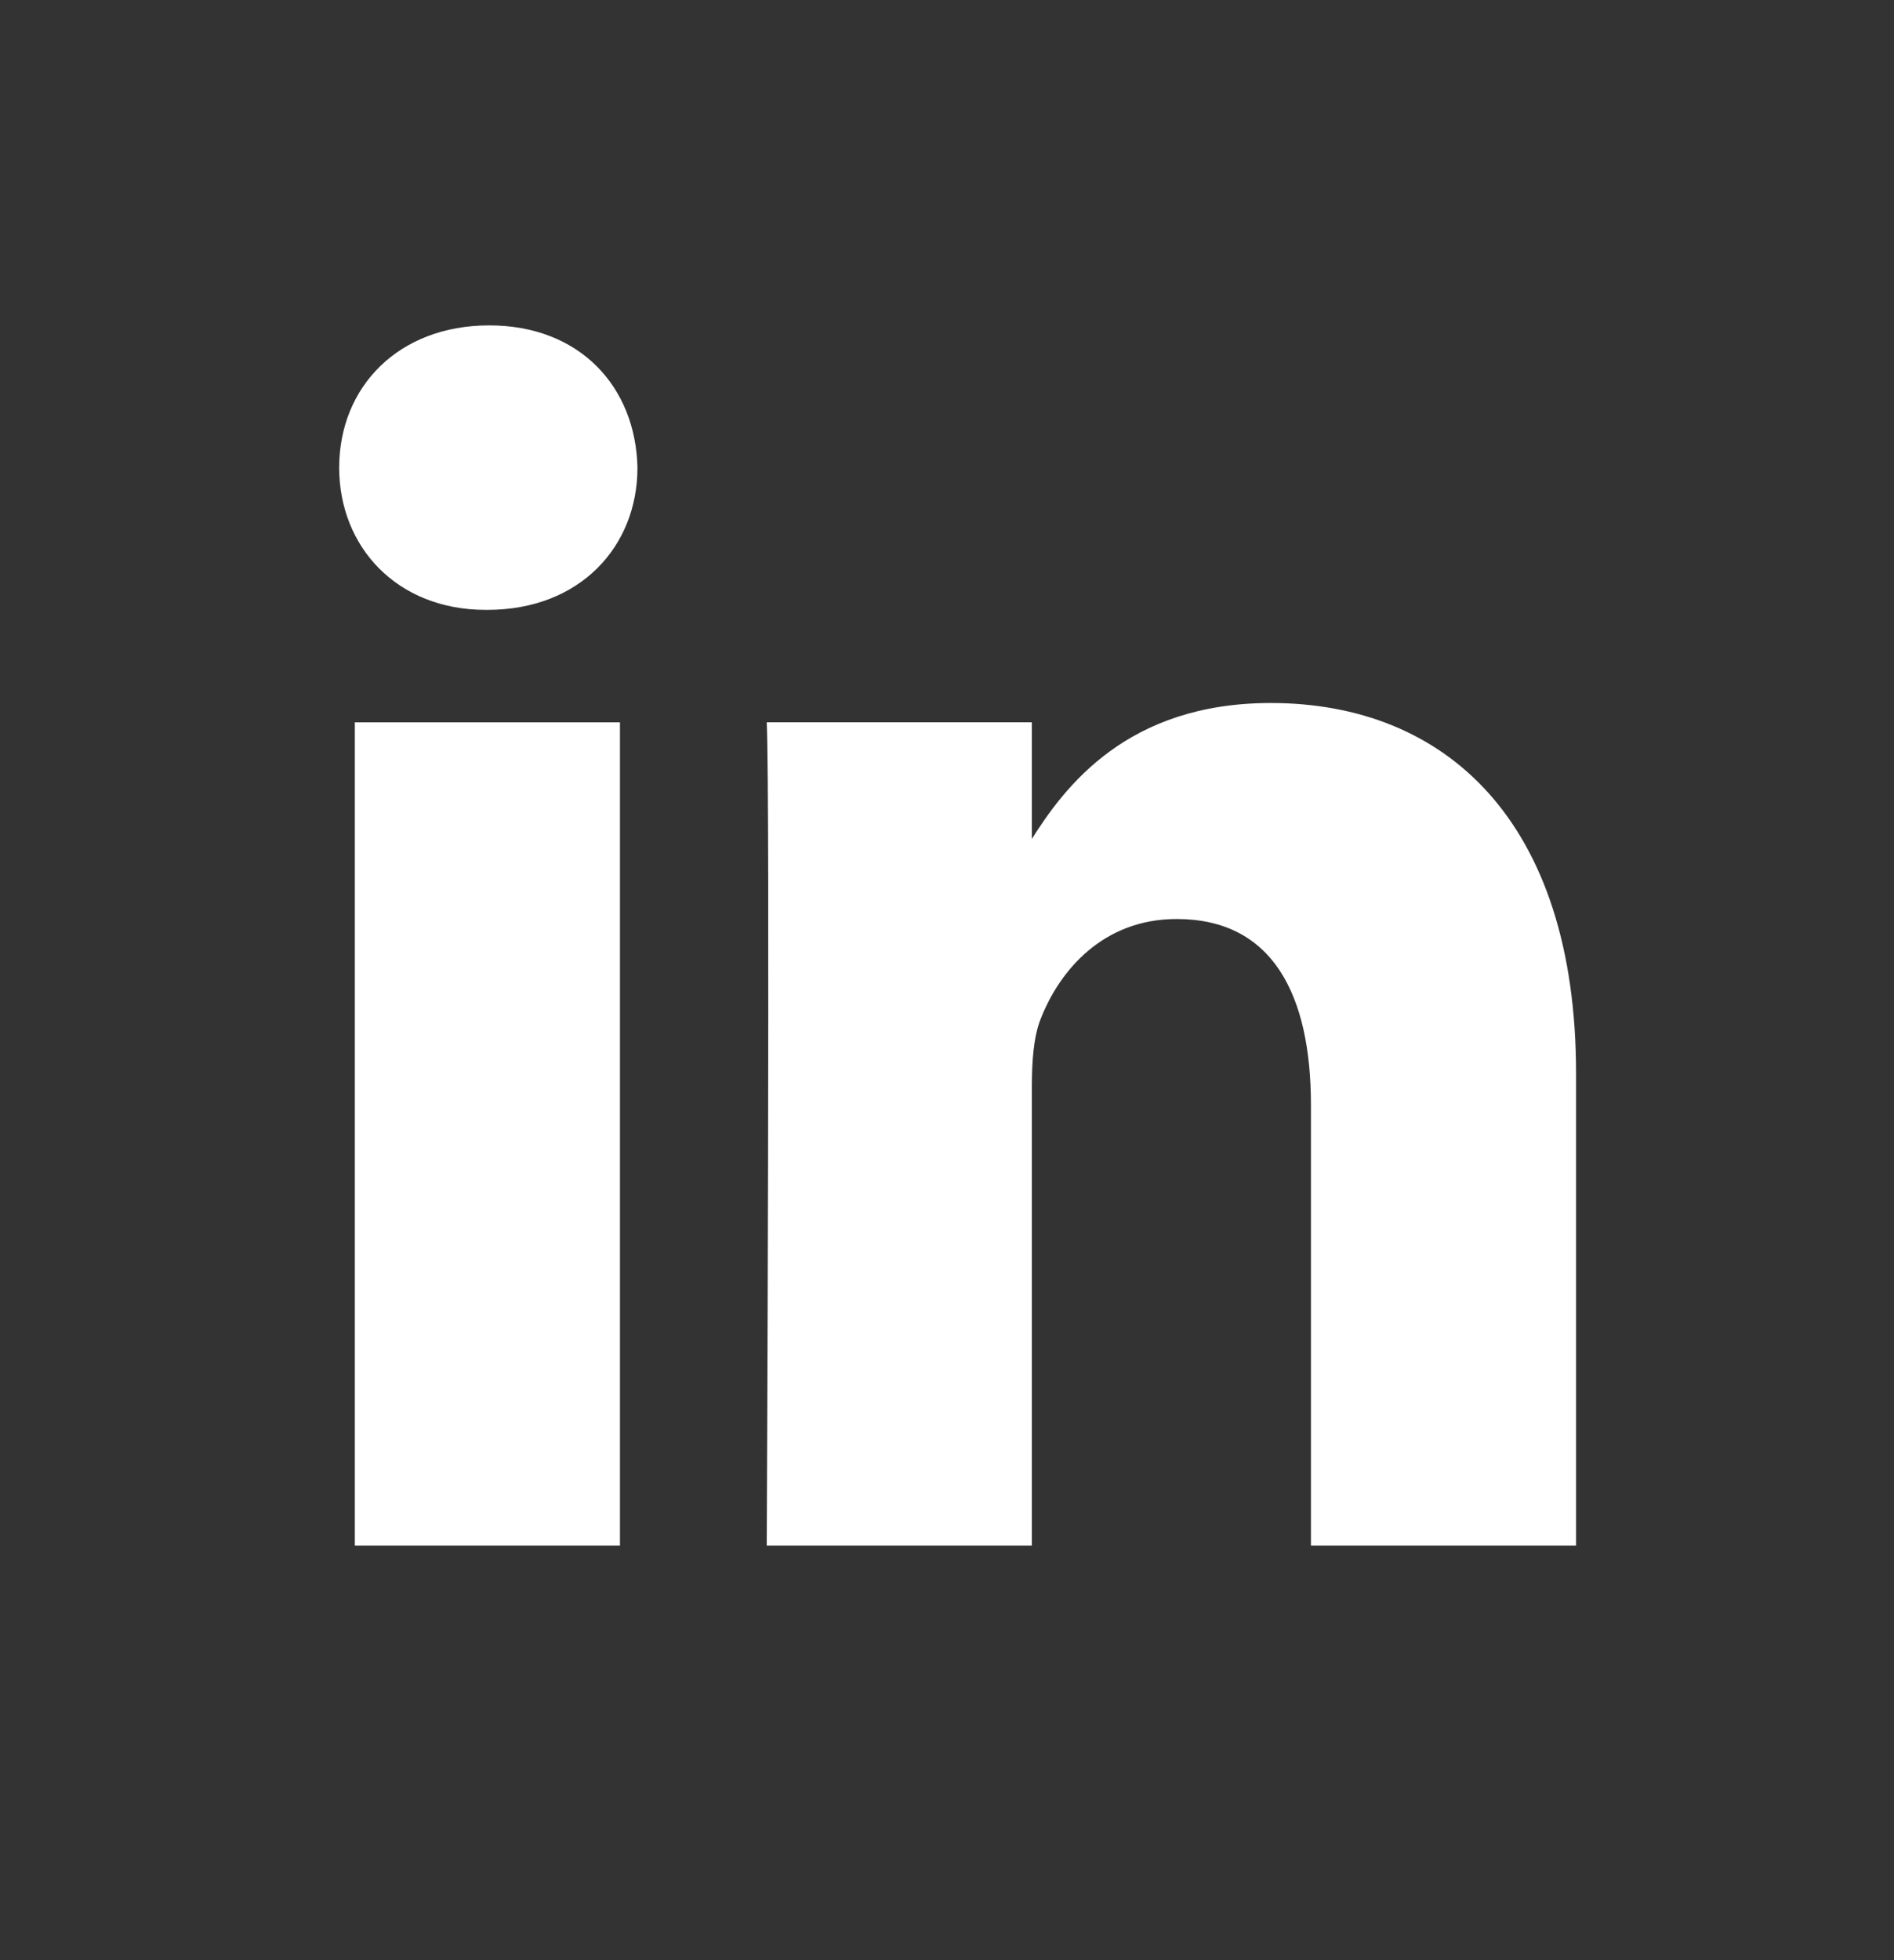 <svg width="58" height="60" viewBox="0 0 58 60" fill="none" xmlns="http://www.w3.org/2000/svg">
<rect x="0" y="0" width="58" height="60" fill="#333333" stroke="none"/>
<g clip-path="url(#clip0_4_16)">
<path d="M18.985 47.312V22.111H10.866V47.312H18.985ZM14.927 18.668C17.758 18.668 19.521 16.733 19.521 14.315C19.468 11.842 17.758 9.96 14.981 9.96C12.203 9.96 10.387 11.842 10.387 14.315C10.387 16.733 12.149 18.668 14.874 18.668H14.927H14.927ZM23.48 47.312H31.599V33.239C31.599 32.485 31.652 31.733 31.866 31.195C32.453 29.69 33.789 28.131 36.032 28.131C38.97 28.131 40.145 30.442 40.145 33.83V47.312H48.264V32.862C48.264 25.121 44.259 21.519 38.916 21.519C34.536 21.519 32.613 24.045 31.545 25.765H31.599V22.11H23.48C23.586 24.475 23.48 47.312 23.48 47.312L23.48 47.312Z" fill="white"/>
</g>
<defs>
<clipPath id="clip0_4_16">
<rect width="37.871" height="37.352" fill="white" transform="translate(10.387 9.96)"/>
</clipPath>
</defs>
</svg>
